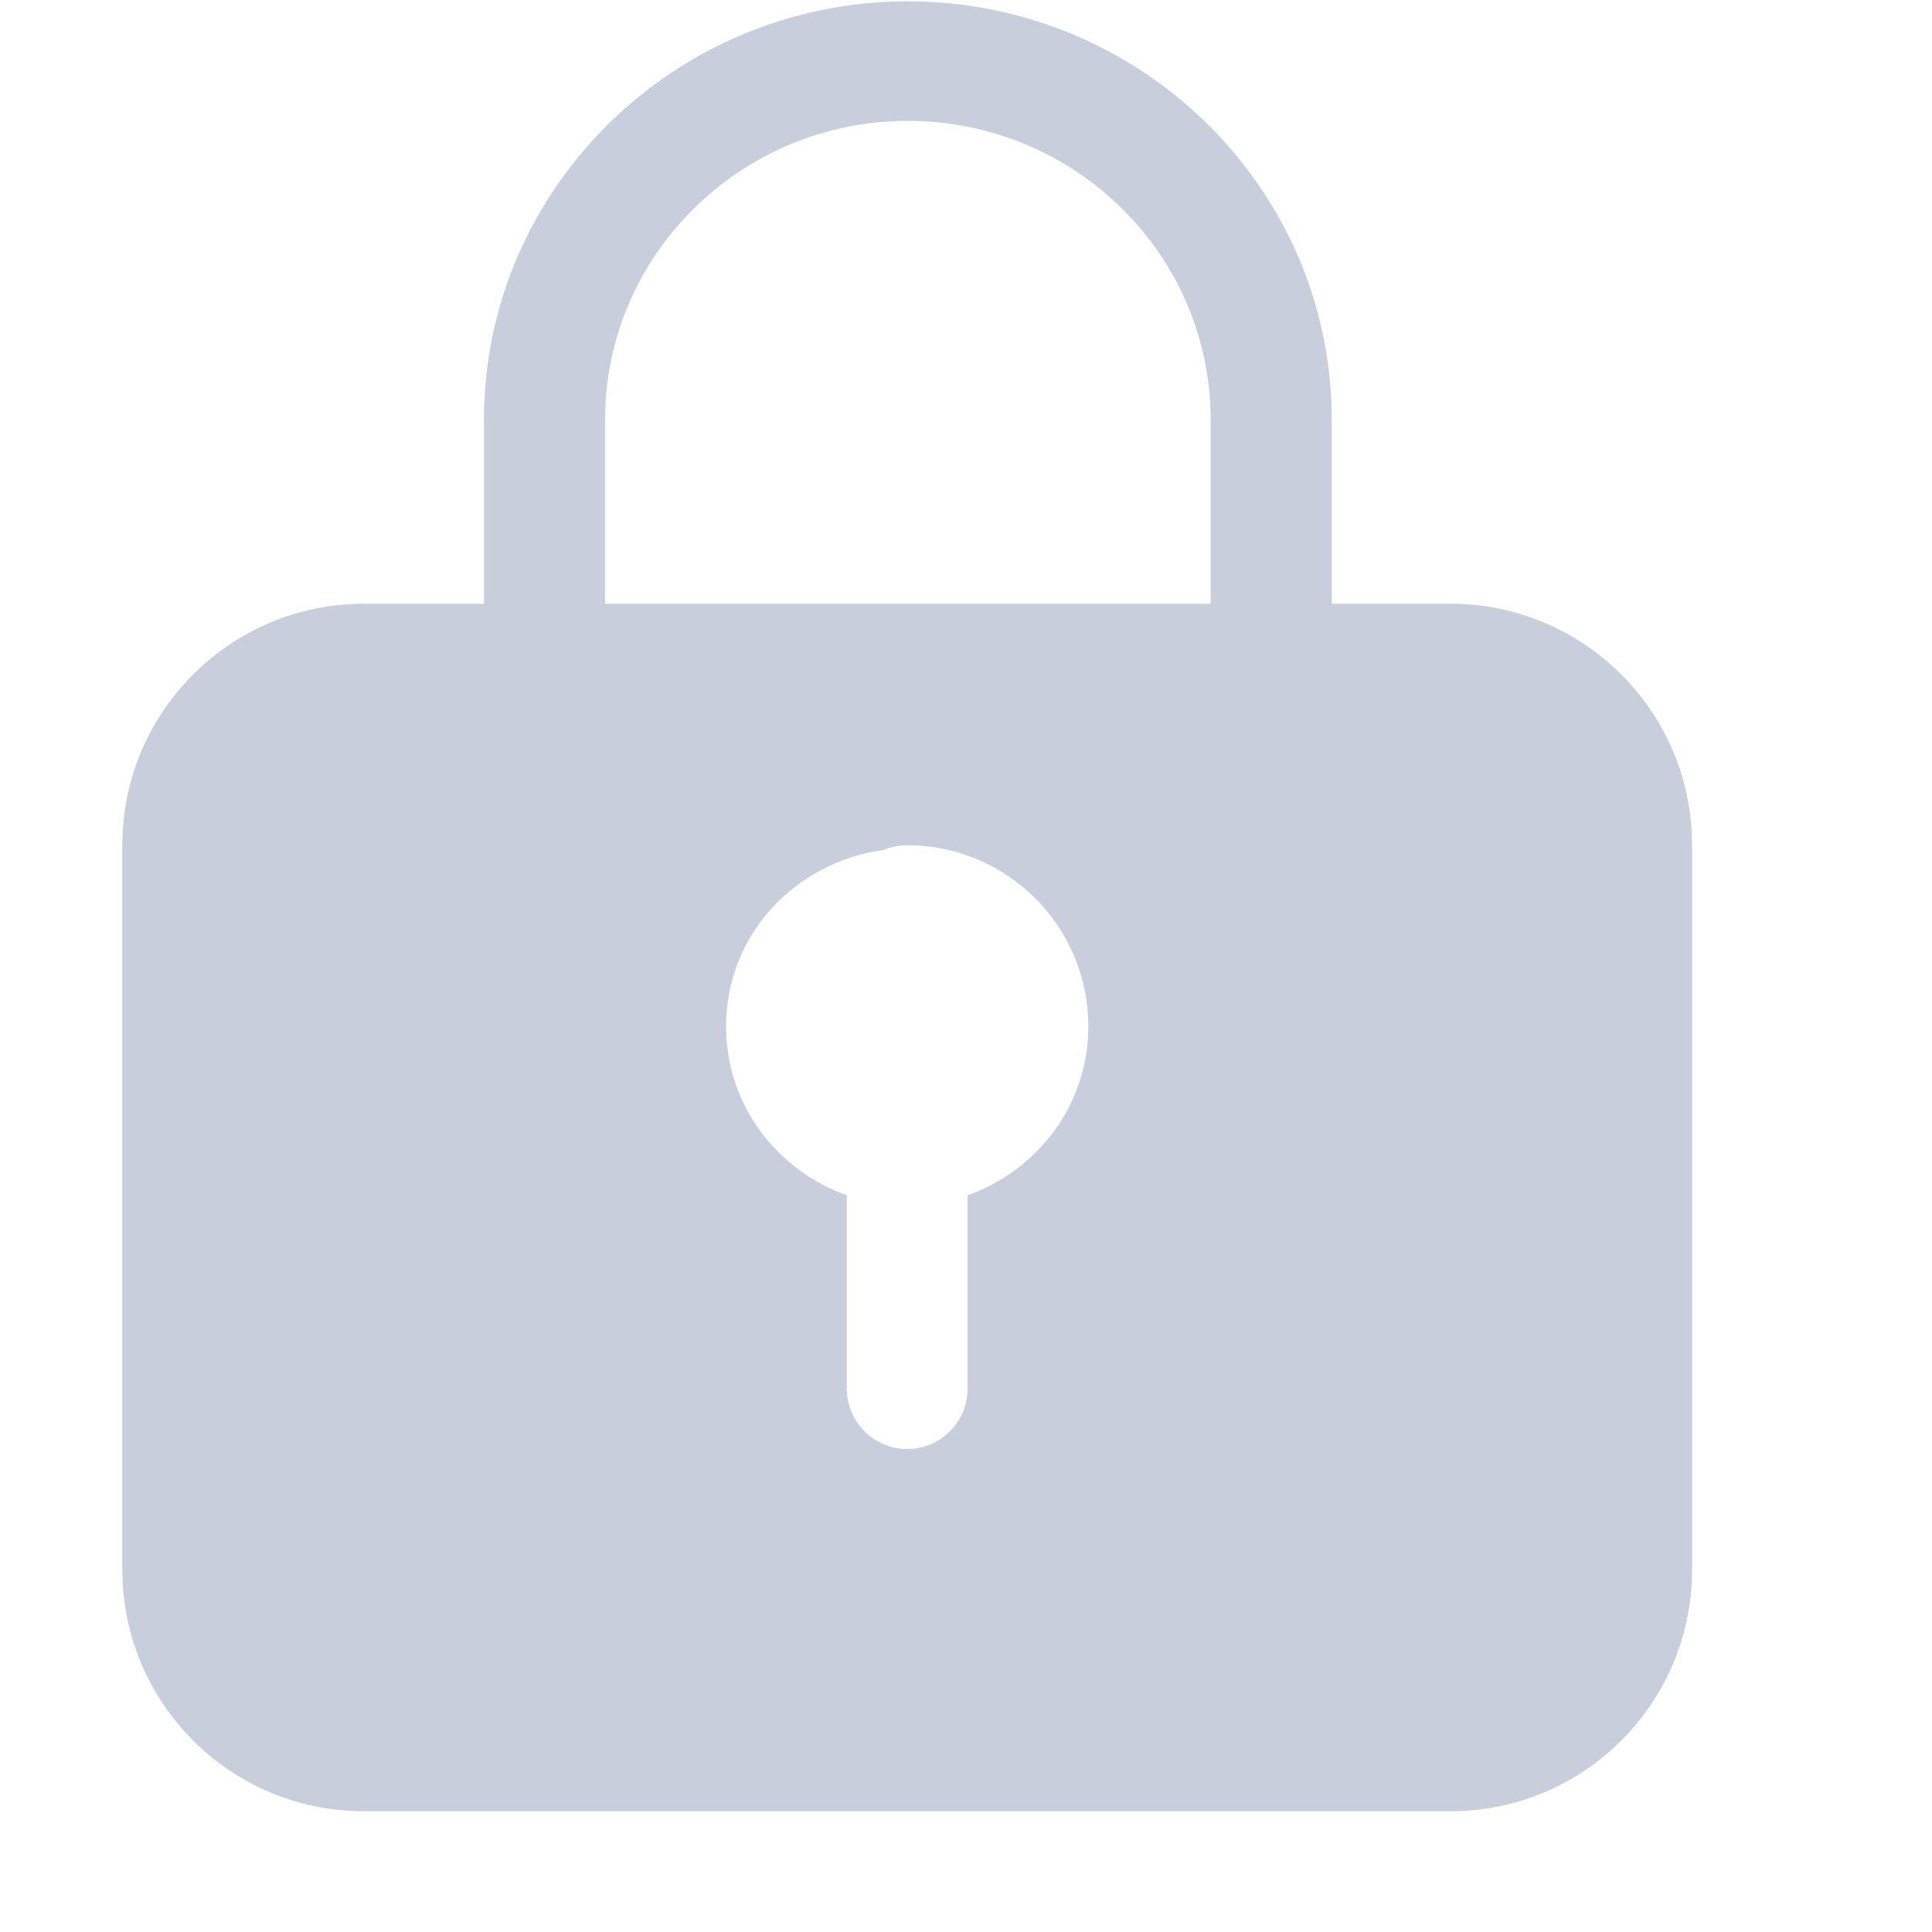 <?xml version="1.0" standalone="no"?><!DOCTYPE svg PUBLIC "-//W3C//DTD SVG 1.1//EN" "http://www.w3.org/Graphics/SVG/1.1/DTD/svg11.dtd"><svg t="1611572052966" class="icon" viewBox="0 0 1024 1024" version="1.1" xmlns="http://www.w3.org/2000/svg" p-id="2803" xmlns:xlink="http://www.w3.org/1999/xlink" width="200" height="200"><defs><style type="text/css"></style></defs><path d="M768.832 320h-62.976v-97.536c0-122.24-100.8-221.76-224.704-221.76-123.84 0-224.64 99.52-224.64 221.76V320h-63.68c-70.656 0-128 57.344-128 128v384c0 70.656 57.344 128 128 128h576c70.656 0 128-57.344 128-128V448c0-70.656-57.344-128-128-128z m-256 313.536V736c0 17.664-14.336 32-32 32s-32-14.336-32-32V633.536c-37.12-13.312-64-47.872-64-89.536 0-48.64 36.672-87.104 83.584-93.504 3.776-1.6 7.936-2.496 12.416-2.496 52.992 0 96 43.008 96 96 0 41.664-26.88 76.224-64 89.536zM641.6 320H320.704v-97.536c0-87.296 72-158.4 160.448-158.4 88.512 0 160.512 71.04 160.512 158.4V320z" fill="#C8CEDC" p-id="2804"></path></svg>